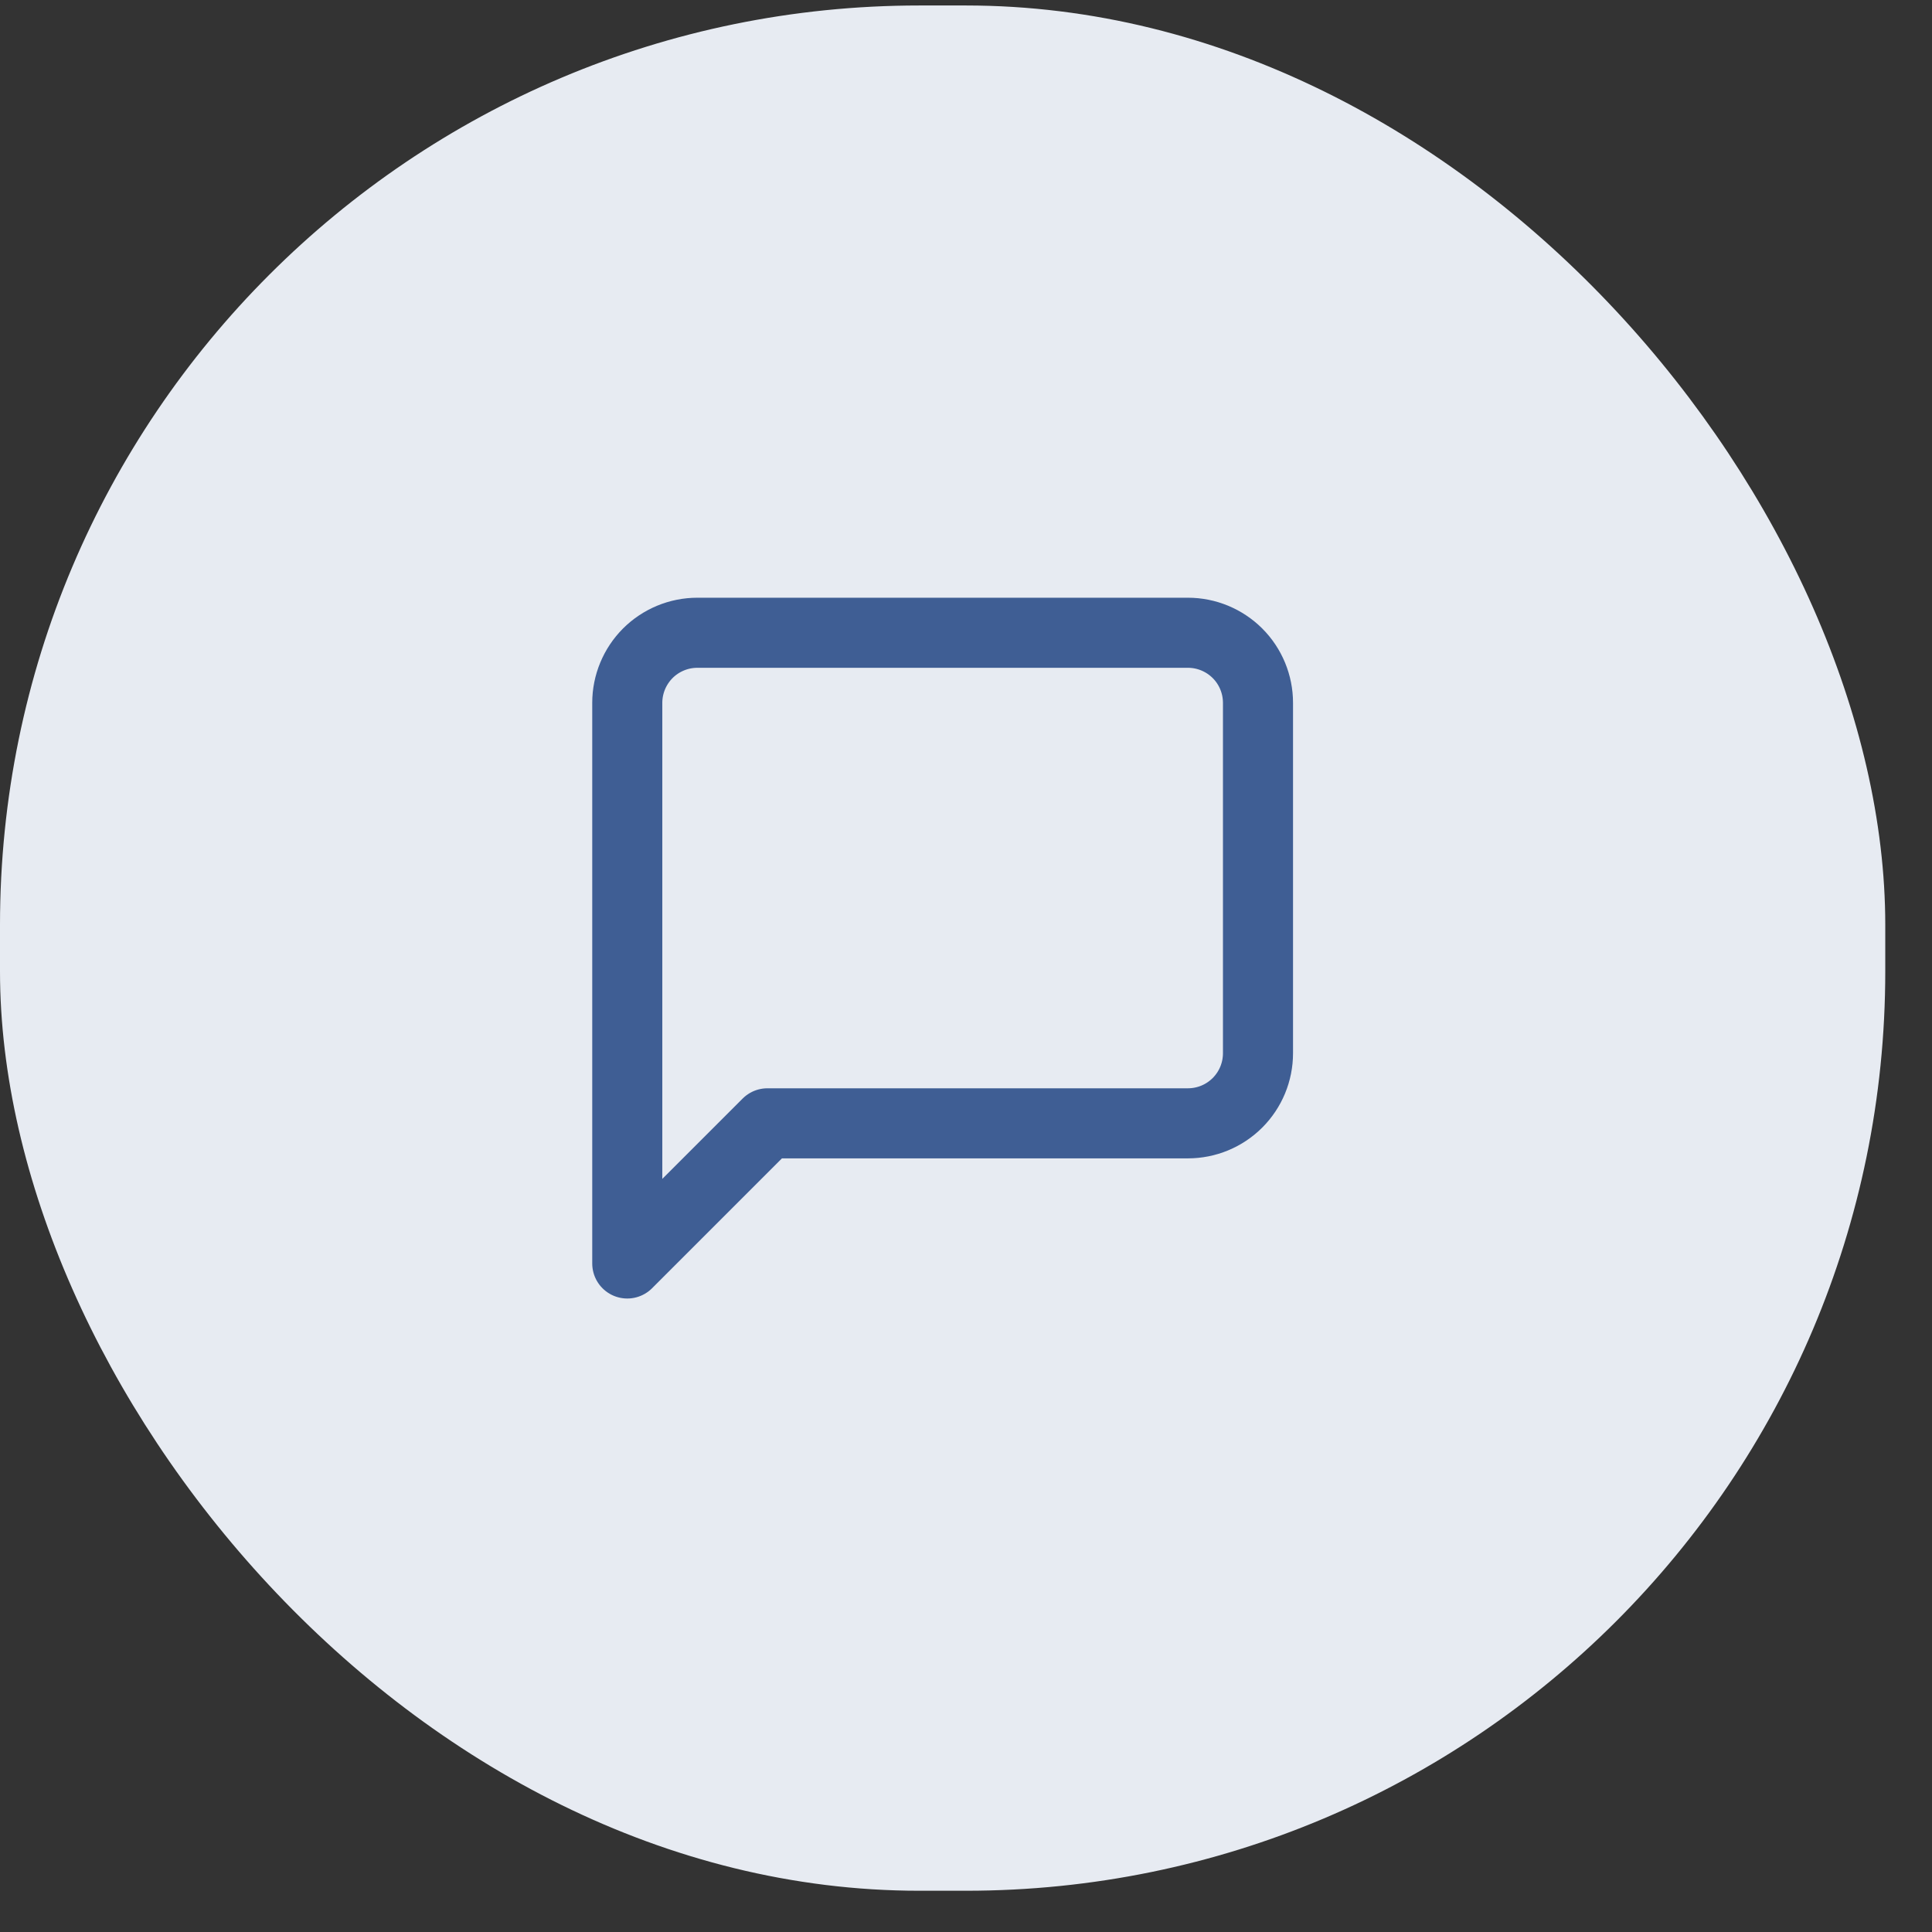 <svg width="37" height="37" viewBox="0 0 37 37" fill="none" xmlns="http://www.w3.org/2000/svg">
<rect x="0" y="0" width="37" height="37" fill="#333333" stroke="none"/>
<rect y="0.105" width="36.105" height="36.105" rx="17.607" fill="#E7EBF2"/>
<path d="M24.092 20.171C24.092 20.527 23.951 20.868 23.699 21.12C23.447 21.372 23.106 21.513 22.75 21.513H14.697L12.013 24.197V13.46C12.013 13.105 12.155 12.763 12.406 12.511C12.658 12.26 12.999 12.118 13.355 12.118H22.75C23.106 12.118 23.447 12.26 23.699 12.511C23.951 12.763 24.092 13.105 24.092 13.46V20.171Z" stroke="#3F5E94" stroke-width="1.342" stroke-linecap="round" stroke-linejoin="round"/>
</svg>
